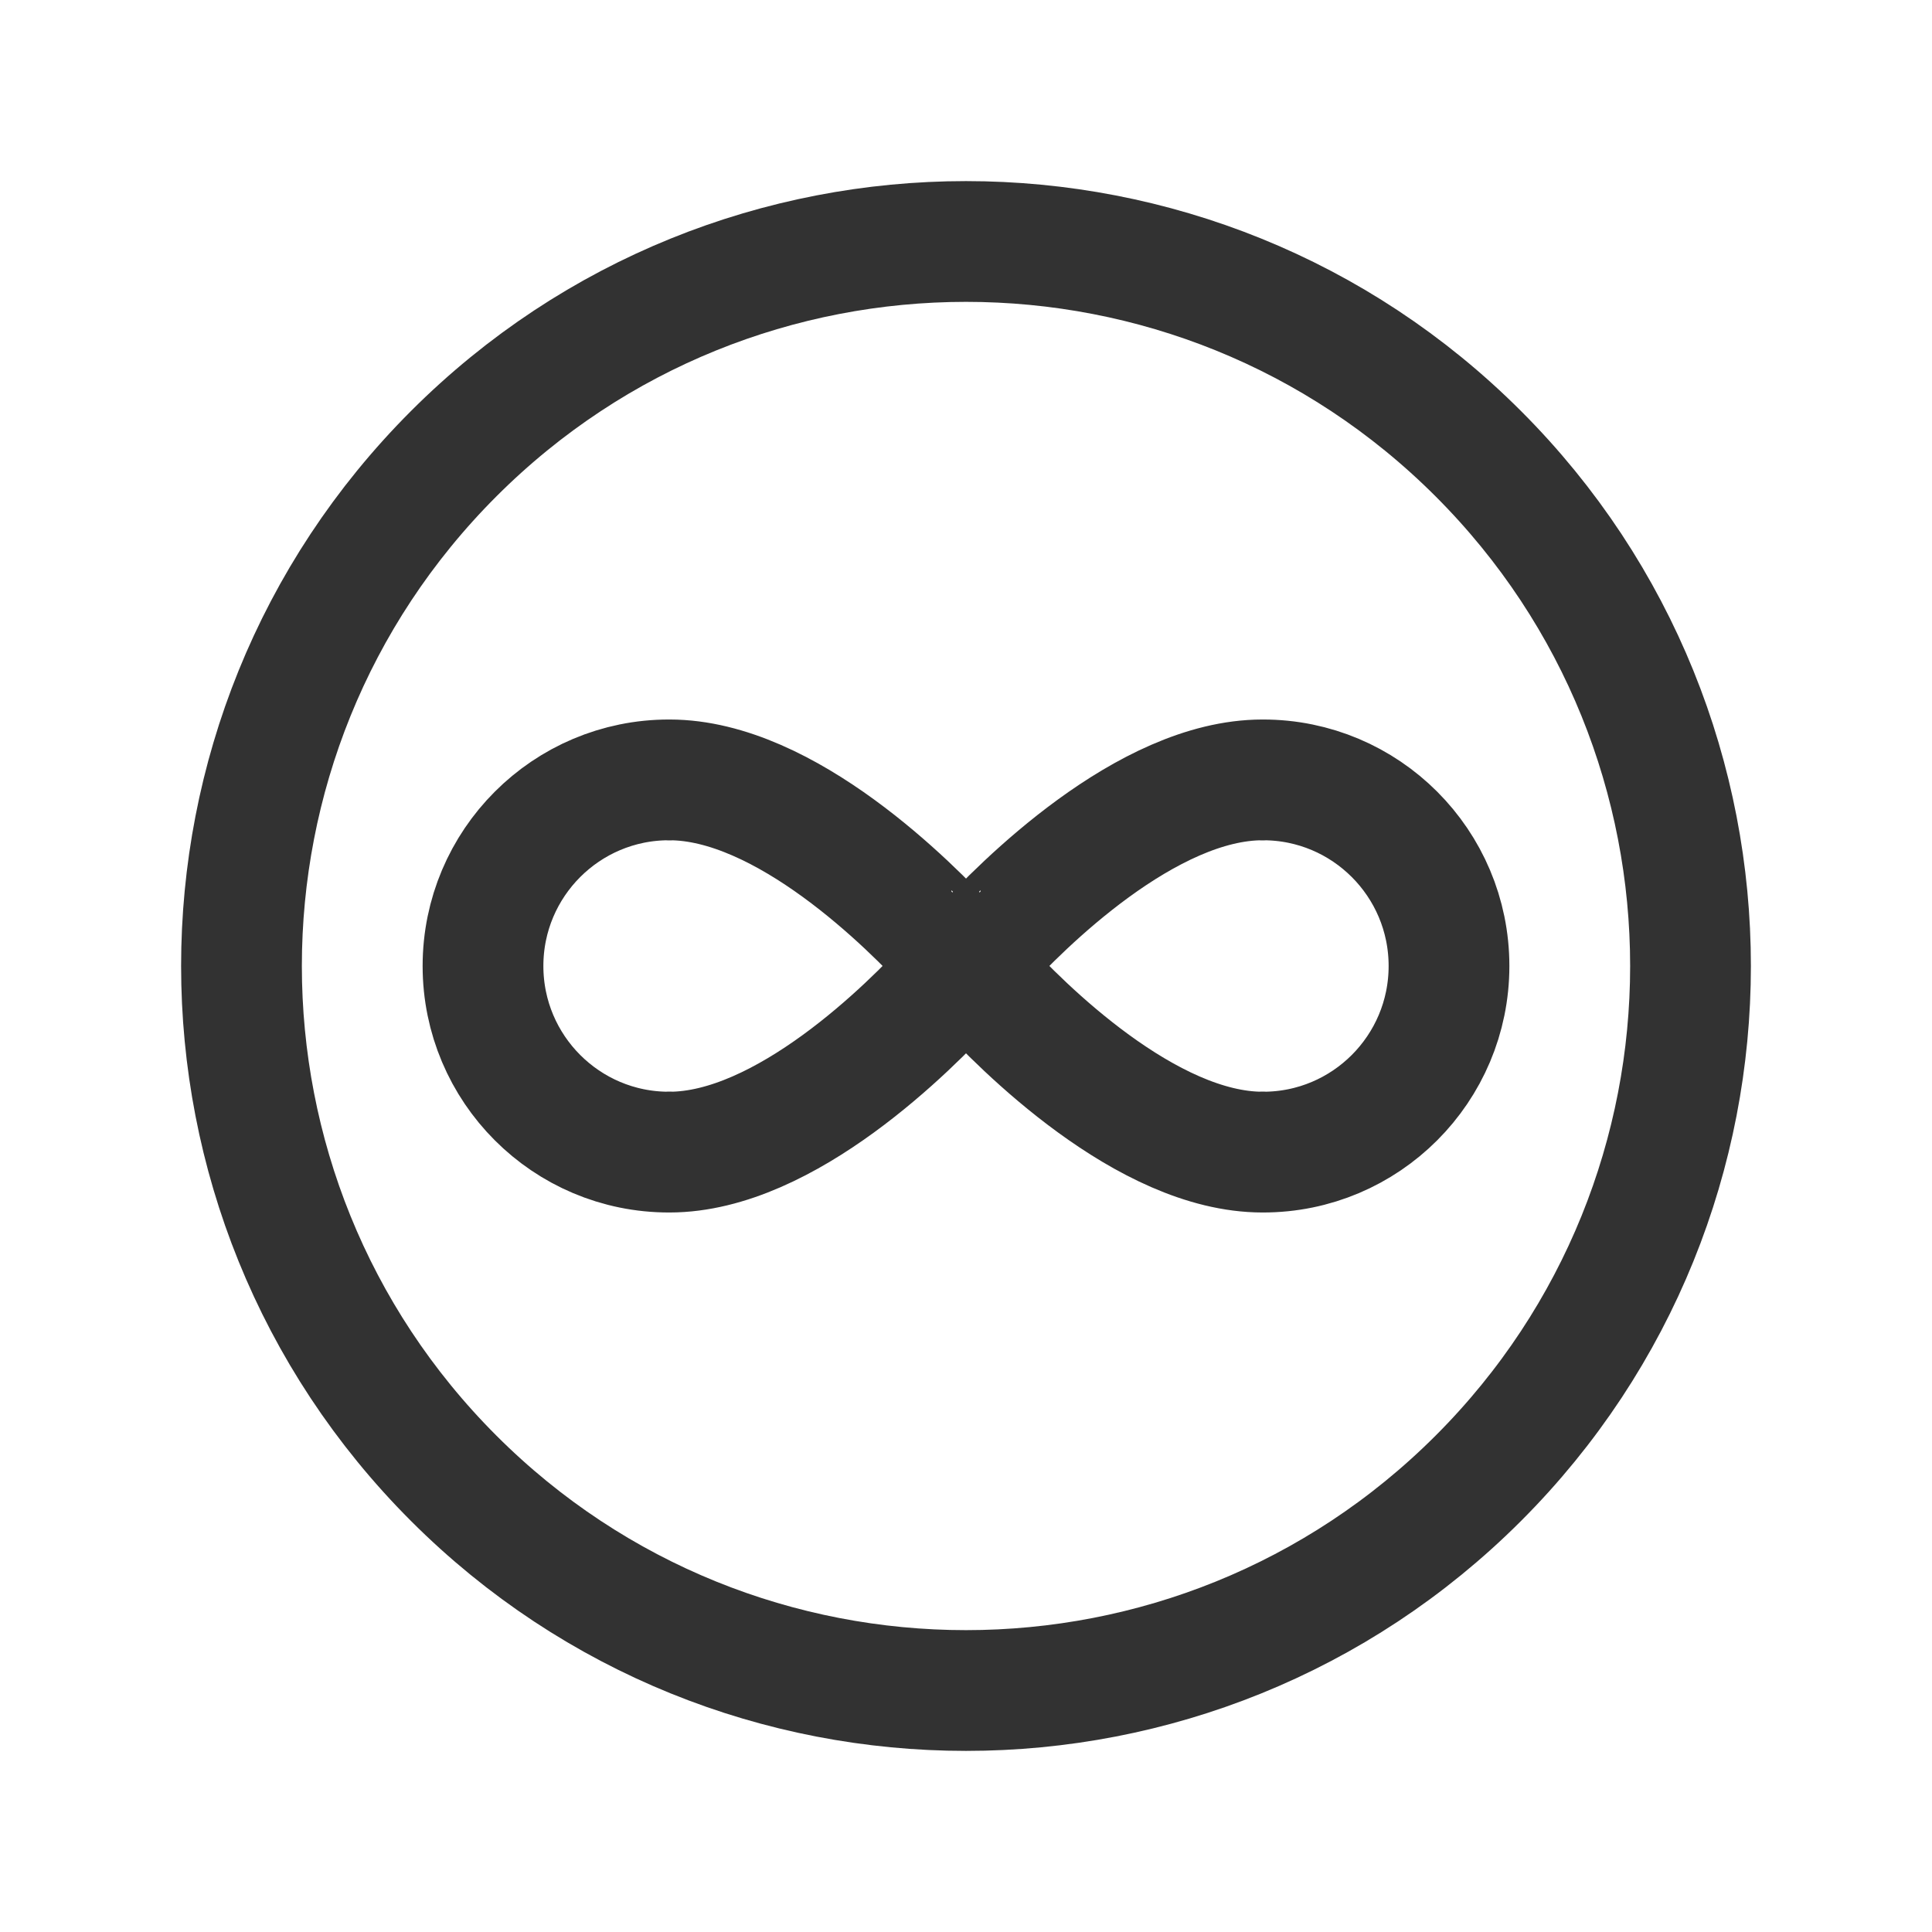 <?xml version="1.0" encoding="UTF-8"?><svg version="1.1" viewBox="0 0 24 24" xmlns="http://www.w3.org/2000/svg" xmlns:xlink="http://www.w3.org/1999/xlink"><!--Generated by IJSVG (https://github.com/iconjar/IJSVG)--><g stroke-linecap="round" stroke-width="1.5" stroke="#323232" fill="none" stroke-linejoin="round"><path d="M11.819,12.191c-0.51,0.559 -2.063,2.121 -3.503,2.121v-0.002l-0.005,0.002v0c-1.276,0.001 -2.311,-1.035 -2.311,-2.312c0,-1.277 1.035,-2.313 2.312,-2.312v0l0.005,0.002v-0.002c1.44,0 2.993,1.561 3.503,2.121c-0.001,-1.77636e-15 0.18,0.191 0.18,0.191c0,0 -0.181,0.191 -0.181,0.191Z"></path><path d="M12.181,12.191c0.51,0.559 2.063,2.121 3.503,2.121v-0.002l0.005,0.002v0c1.276,0.001 2.311,-1.035 2.311,-2.312c0,-1.277 -1.035,-2.313 -2.312,-2.312v0l-0.005,0.002v-0.002c-1.44,0 -2.993,1.561 -3.503,2.121c0.001,-1.77636e-15 -0.18,0.191 -0.18,0.191c0,0 0.181,0.191 0.181,0.191Z"></path><path d="M18.364,5.636c3.515,3.515 3.515,9.213 0,12.728c-3.515,3.515 -9.213,3.515 -12.728,0c-3.515,-3.515 -3.515,-9.213 -1.77636e-15,-12.728c3.515,-3.515 9.213,-3.515 12.728,-1.77636e-15"></path></g><path fill="none" d="M0,0h24v24h-24v-24Z"></path></svg>
